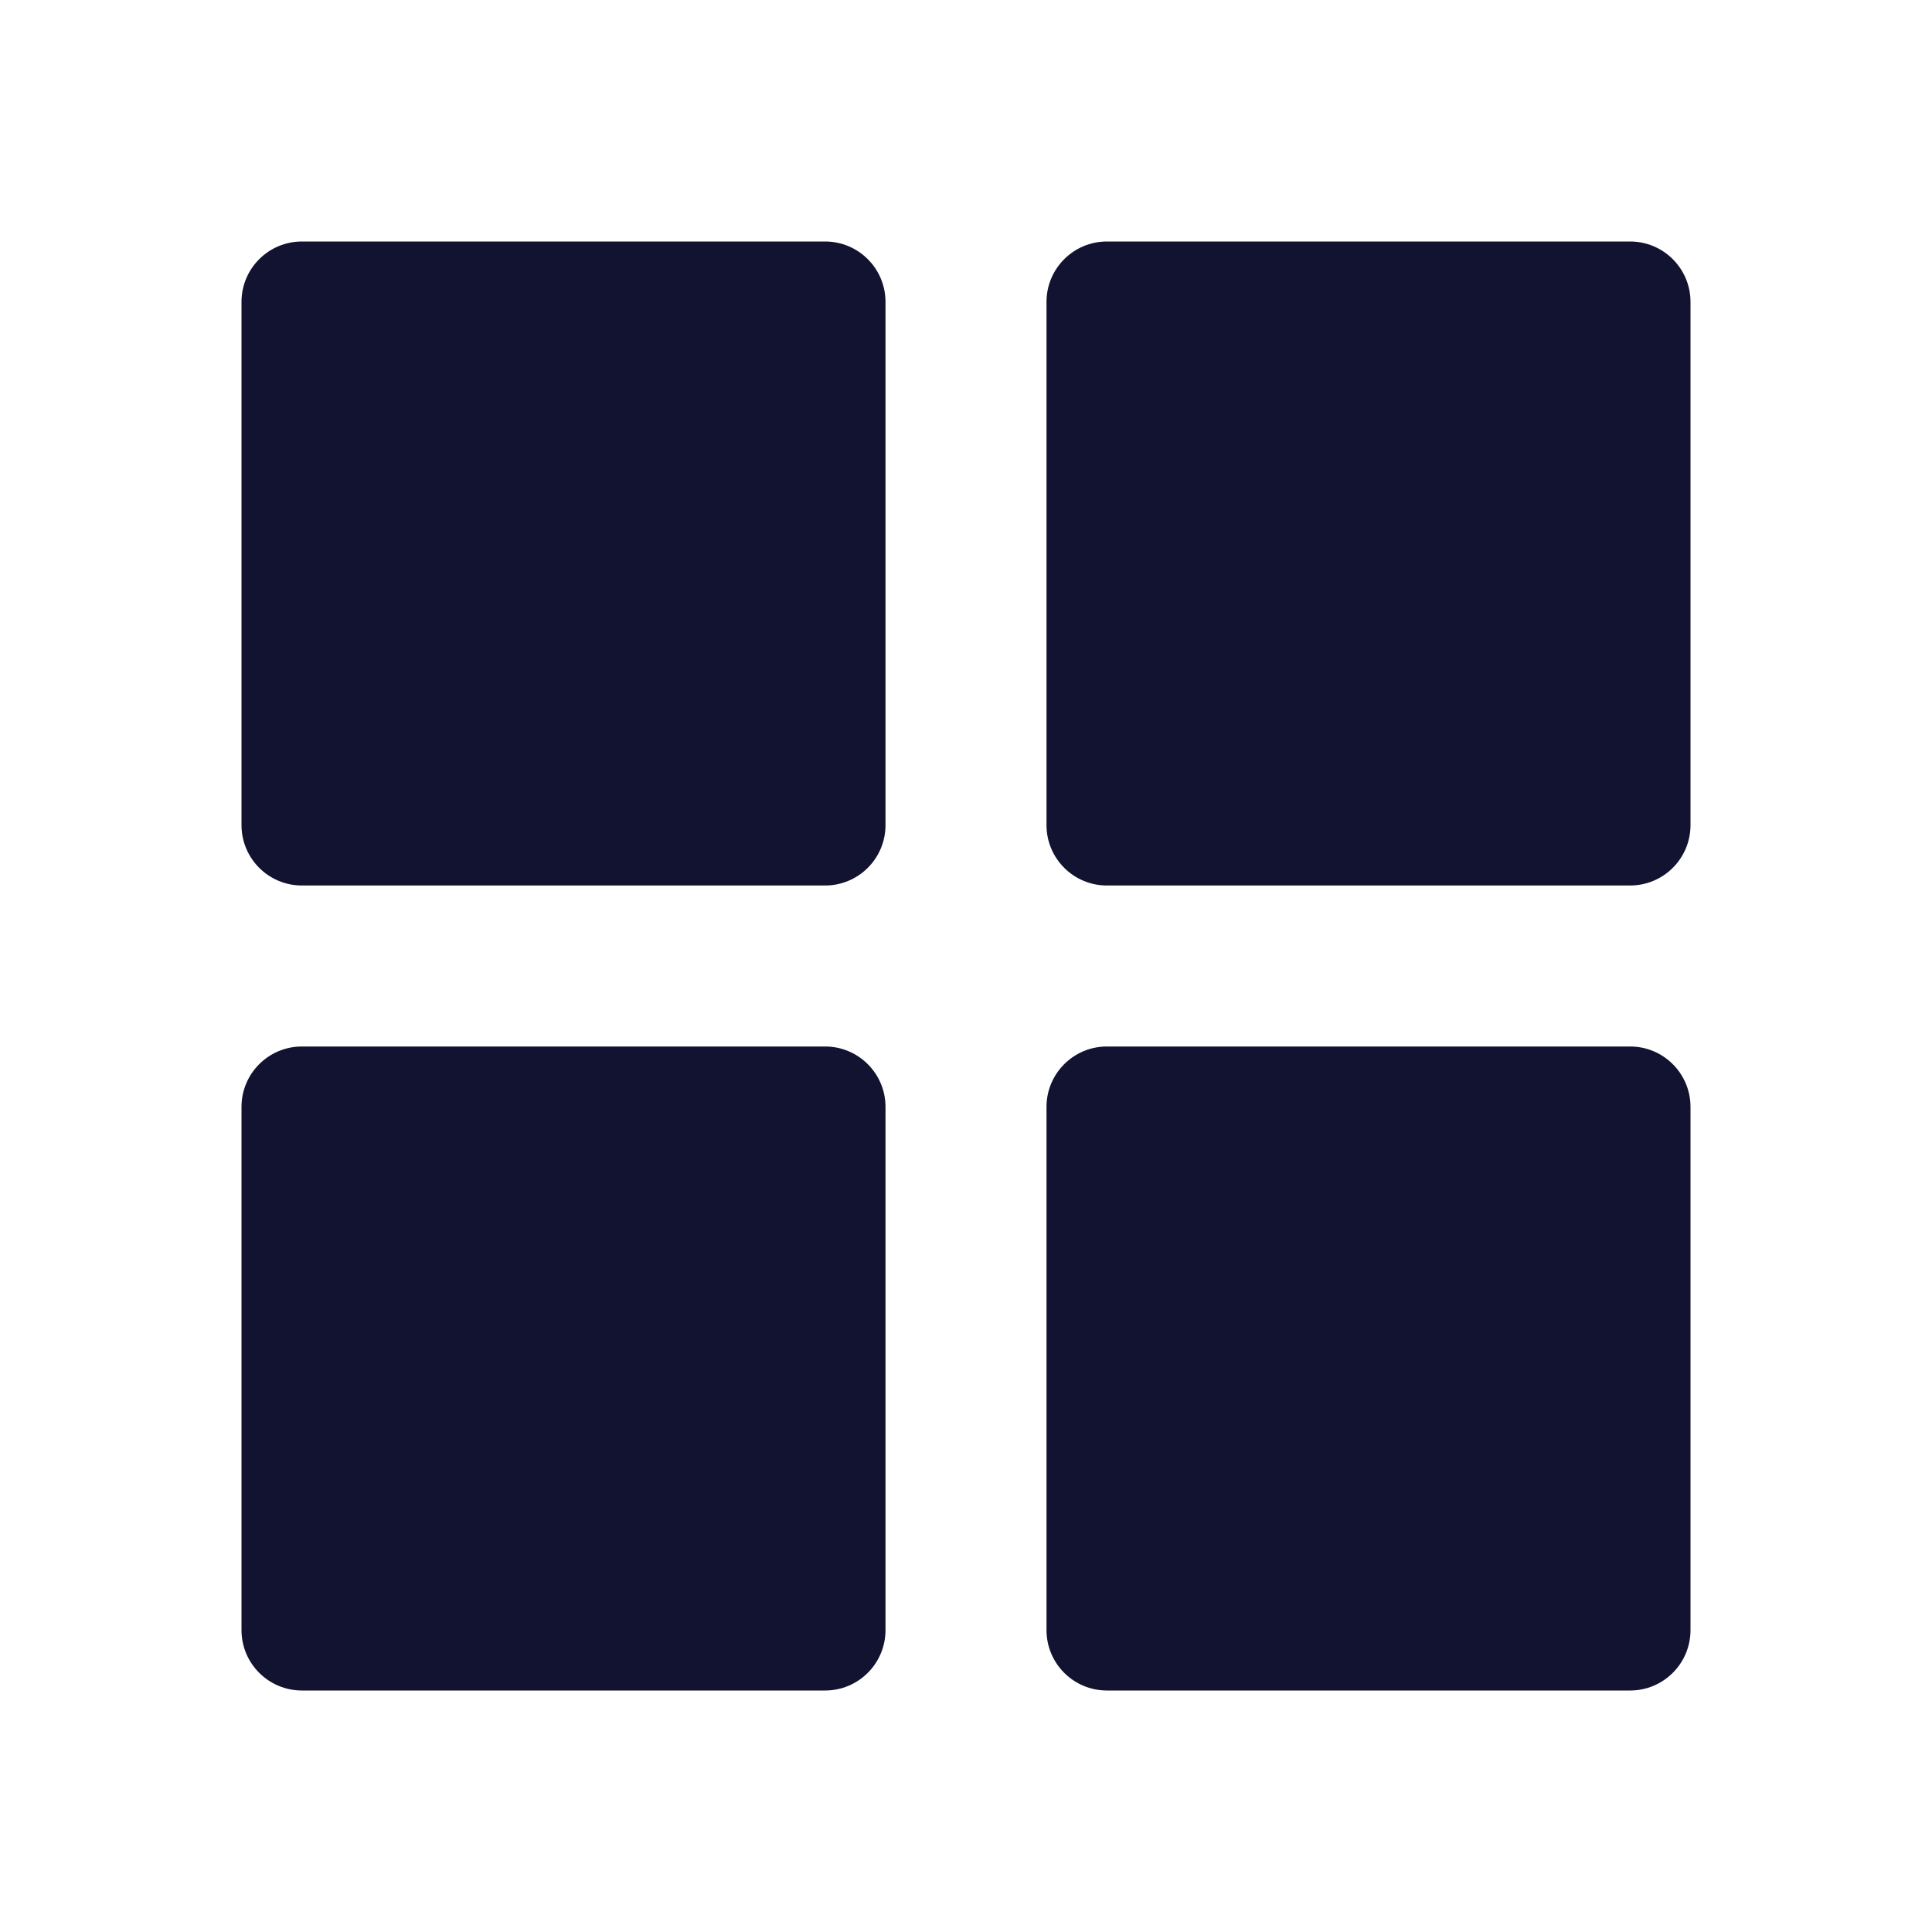 <svg xmlns="http://www.w3.org/2000/svg" xmlns:xlink="http://www.w3.org/1999/xlink" viewBox="0 0 144 144" width="144" height="144" preserveAspectRatio="xMidYMid meet" style="width: 100%; height: 100%; transform: translate3d(0px, 0px, 0px); content-visibility: visible;"><defs><clipPath id="__lottie_element_2149"><rect width="144" height="144" x="0" y="0"/></clipPath><clipPath id="__lottie_element_2151"><path d="M0,0 L144,0 L144,144 L0,144z"/></clipPath></defs><g clip-path="url(#__lottie_element_2149)"><g clip-path="url(#__lottie_element_2151)" transform="matrix(1,0,0,1,0,0)" opacity="1" style="display: block;"><g transform="matrix(1,0,0,1,102,102)" opacity="1" style="display: none;"><g opacity="1" transform="matrix(1,0,0,1,0,0)"><path class="primary" fill="rgb(18,19,49)" fill-opacity="1" d=" M0.82,0 C0.82,0 0.82,0 0.82,0 C0.82,0.452 0.452,0.82 0,0.82 C0,0.82 0,0.82 0,0.82 C-0.452,0.82 -0.82,0.452 -0.82,0 C-0.82,0 -0.82,0 -0.82,0 C-0.82,-0.452 -0.452,-0.82 0,-0.82 C0,-0.82 0,-0.82 0,-0.82 C0.452,-0.82 0.82,-0.452 0.82,0z"/></g></g><g transform="matrix(1,0,0,1,42,102)" opacity="1" style="display: none;"><g opacity="1" transform="matrix(1,0,0,1,0,0)"><path class="primary" fill="rgb(18,19,49)" fill-opacity="1" d=" M0.847,0 C0.847,0 0.847,0 0.847,0 C0.847,0.467 0.467,0.847 0,0.847 C0,0.847 0,0.847 0,0.847 C-0.467,0.847 -0.847,0.467 -0.847,0 C-0.847,0 -0.847,0 -0.847,0 C-0.847,-0.467 -0.467,-0.847 0,-0.847 C0,-0.847 0,-0.847 0,-0.847 C0.467,-0.847 0.847,-0.467 0.847,0z"/></g></g><g transform="matrix(1,0,0,1,102,42)" opacity="1" style="display: none;"><g opacity="1" transform="matrix(1,0,0,1,0,0)"><path class="primary" fill="rgb(18,19,49)" fill-opacity="1" d=" M0.882,0 C0.882,0 0.882,0 0.882,0 C0.882,0.487 0.487,0.882 0,0.882 C0,0.882 0,0.882 0,0.882 C-0.487,0.882 -0.882,0.487 -0.882,0 C-0.882,0 -0.882,0 -0.882,0 C-0.882,-0.487 -0.487,-0.882 0,-0.882 C0,-0.882 0,-0.882 0,-0.882 C0.487,-0.882 0.882,-0.487 0.882,0z"/></g></g><g transform="matrix(1,0,0,1,42,42)" opacity="1" style="display: none;"><g opacity="1" transform="matrix(1,0,0,1,0,0)"><path class="primary" fill="rgb(18,19,49)" fill-opacity="1" d=" M0.91,0 C0.91,0 0.91,0 0.91,0 C0.91,0.502 0.502,0.91 0,0.91 C0,0.91 0,0.91 0,0.91 C-0.502,0.91 -0.91,0.502 -0.91,0 C-0.91,0 -0.91,0 -0.91,0 C-0.91,-0.502 -0.502,-0.91 0,-0.91 C0,-0.91 0,-0.91 0,-0.91 C0.502,-0.91 0.91,-0.502 0.91,0z"/></g></g><g transform="matrix(1,0,0,1,102,102)" opacity="1" style="display: block;"><g opacity="1" transform="matrix(1,0,0,1,0,0)"><path class="primary" fill="rgb(18,19,49)" fill-opacity="1" d=" M24,-19.5 C24,-19.5 24,19.5 24,19.5 C24,21.984 21.984,24 19.5,24 C19.5,24 -19.5,24 -19.5,24 C-21.984,24 -24,21.984 -24,19.5 C-24,19.5 -24,-19.5 -24,-19.5 C-24,-21.984 -21.984,-24 -19.5,-24 C-19.5,-24 19.5,-24 19.5,-24 C21.984,-24 24,-21.984 24,-19.5z"/></g></g><g transform="matrix(1,0,0,1,42,102)" opacity="1" style="display: block;"><g opacity="1" transform="matrix(1,0,0,1,0,0)"><path class="primary" fill="rgb(18,19,49)" fill-opacity="1" d=" M24,-19.5 C24,-19.5 24,19.5 24,19.5 C24,21.984 21.984,24 19.5,24 C19.5,24 -19.5,24 -19.5,24 C-21.984,24 -24,21.984 -24,19.5 C-24,19.5 -24,-19.5 -24,-19.5 C-24,-21.984 -21.984,-24 -19.5,-24 C-19.5,-24 19.5,-24 19.5,-24 C21.984,-24 24,-21.984 24,-19.5z"/></g></g><g transform="matrix(1,0,0,1,102,42)" opacity="1" style="display: block;"><g opacity="1" transform="matrix(1,0,0,1,0,0)"><path class="primary" fill="rgb(18,19,49)" fill-opacity="1" d=" M24,-19.5 C24,-19.5 24,19.5 24,19.5 C24,21.984 21.984,24 19.5,24 C19.5,24 -19.5,24 -19.5,24 C-21.984,24 -24,21.984 -24,19.5 C-24,19.5 -24,-19.5 -24,-19.5 C-24,-21.984 -21.984,-24 -19.5,-24 C-19.5,-24 19.5,-24 19.5,-24 C21.984,-24 24,-21.984 24,-19.5z"/></g></g><g transform="matrix(1,0,0,1,42,42)" opacity="1" style="display: block;"><g opacity="1" transform="matrix(1,0,0,1,0,0)"><path class="primary" fill="rgb(18,19,49)" fill-opacity="1" d=" M24,-19.5 C24,-19.5 24,19.5 24,19.5 C24,21.984 21.984,24 19.5,24 C19.5,24 -19.5,24 -19.5,24 C-21.984,24 -24,21.984 -24,19.5 C-24,19.5 -24,-19.5 -24,-19.5 C-24,-21.984 -21.984,-24 -19.5,-24 C-19.5,-24 19.5,-24 19.5,-24 C21.984,-24 24,-21.984 24,-19.5z"/></g></g></g></g></svg>